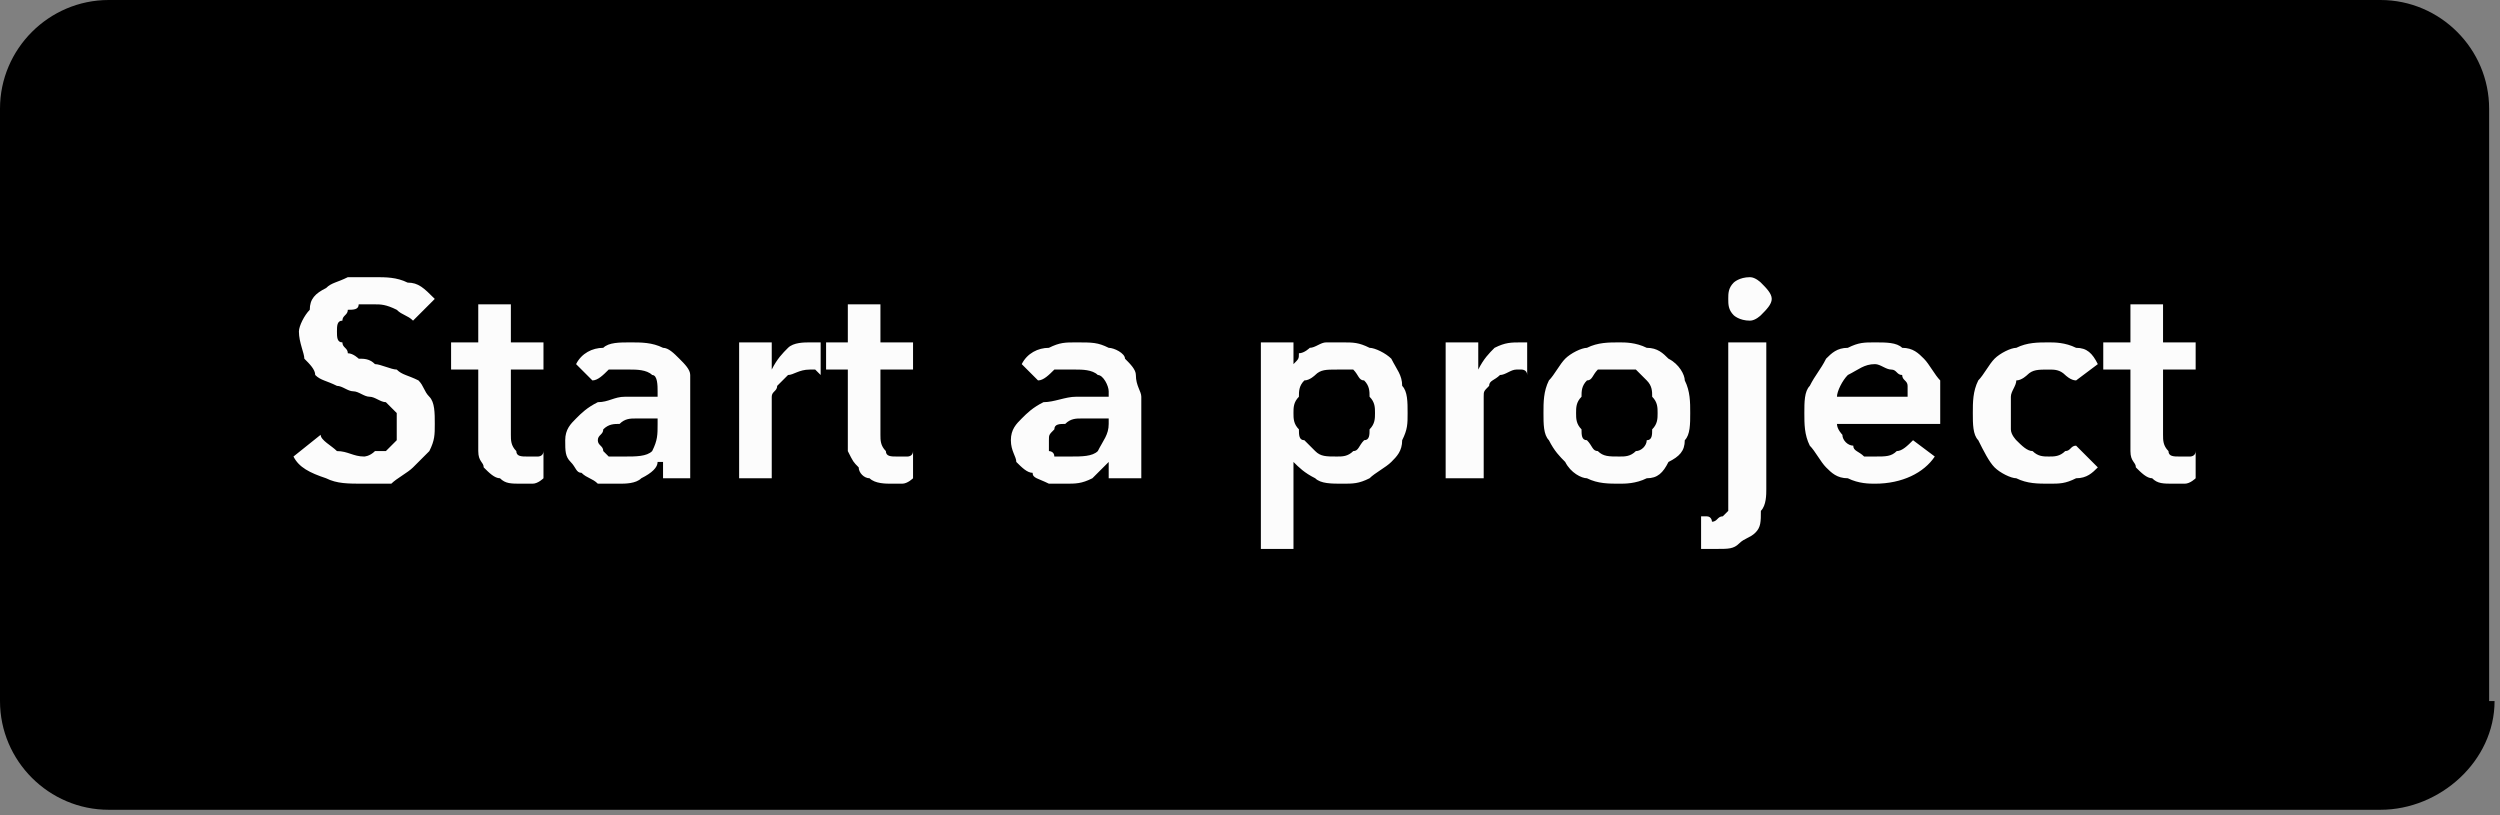 <svg xmlns="http://www.w3.org/2000/svg" width="46" height="15" viewBox="0 0 46 15" version="1.1"><rect x="0" y="0" width="46" height="15" fill="#808080" stroke="none"/><title>start-project</title><desc>Created with Sketch.</desc><g stroke="none" stroke-width="1" fill="none" fill-rule="evenodd"><g fill="#000000"><path d="M45.9 12.9C45.9 14 44.9 14.9 43.8 14.9L2 14.9C0.9 14.9 0 14 0 12.9L0 2C0 0.9 0.9 0 2 0L43.8 0C44.9 0 45.8 0.9 45.8 2L45.8 12.9 45.9 12.9 45.9 12.9Z"/></g><path d="M7.6 5.9C7.5 5.8 7.4 5.8 7.3 5.7 7.1 5.6 7 5.6 6.9 5.6 6.8 5.6 6.7 5.6 6.6 5.6 6.6 5.7 6.5 5.7 6.4 5.7 6.4 5.8 6.3 5.8 6.3 5.9 6.2 5.9 6.2 6 6.2 6.1 6.2 6.2 6.2 6.3 6.3 6.3 6.3 6.4 6.4 6.4 6.4 6.5 6.5 6.5 6.6 6.6 6.6 6.6 6.7 6.6 6.8 6.6 6.9 6.7 7 6.7 7.2 6.8 7.3 6.8 7.4 6.9 7.5 6.9 7.7 7 7.8 7.1 7.8 7.2 7.9 7.3 8 7.4 8 7.6 8 7.8 8 8 8 8.1 7.9 8.3 7.8 8.4 7.7 8.5 7.6 8.6 7.5 8.7 7.3 8.8 7.2 8.9 7 8.9 6.8 8.9 6.7 8.9 6.4 8.9 6.2 8.9 6 8.8 5.7 8.7 5.5 8.6 5.4 8.4L5.9 8C5.9 8.1 6.1 8.2 6.2 8.3 6.4 8.3 6.5 8.4 6.7 8.4 6.7 8.4 6.8 8.4 6.9 8.3 7 8.3 7.1 8.3 7.1 8.3 7.2 8.2 7.2 8.2 7.3 8.1 7.3 8 7.3 7.9 7.3 7.8 7.3 7.7 7.3 7.7 7.3 7.6 7.2 7.5 7.2 7.5 7.1 7.4 7 7.4 6.9 7.3 6.8 7.3 6.7 7.3 6.6 7.2 6.5 7.2 6.4 7.2 6.3 7.1 6.2 7.1 6 7 5.9 7 5.8 6.9 5.8 6.8 5.7 6.7 5.6 6.6 5.6 6.5 5.5 6.3 5.5 6.1 5.5 6 5.6 5.8 5.7 5.7 5.7 5.5 5.8 5.4 6 5.3 6.1 5.2 6.2 5.2 6.4 5.1 6.6 5.1 6.7 5.1 6.9 5.1 7.1 5.1 7.3 5.1 7.5 5.2 7.7 5.2 7.8 5.3 8 5.5L7.6 5.9 7.6 5.9ZM8.3 6.8L8.3 6.3 8.8 6.3 8.8 5.6 9.4 5.6 9.4 6.3 10 6.3 10 6.8 9.4 6.8 9.4 8C9.4 8.1 9.4 8.2 9.5 8.3 9.5 8.4 9.6 8.4 9.7 8.4 9.8 8.4 9.8 8.4 9.9 8.4 9.9 8.4 10 8.4 10 8.3L10 8.8C10 8.8 9.9 8.9 9.8 8.9 9.8 8.9 9.7 8.9 9.6 8.9 9.4 8.9 9.3 8.9 9.2 8.8 9.1 8.8 9 8.7 8.9 8.6 8.9 8.5 8.8 8.5 8.8 8.3 8.8 8.2 8.8 8.1 8.8 8L8.8 6.8 8.3 6.8 8.3 6.8ZM12.2 8.5L12.1 8.5C12.1 8.6 12 8.7 11.8 8.8 11.7 8.9 11.5 8.9 11.4 8.9 11.3 8.9 11.2 8.9 11 8.9 10.9 8.8 10.8 8.8 10.7 8.7 10.6 8.7 10.6 8.6 10.5 8.5 10.4 8.4 10.4 8.3 10.4 8.1 10.4 7.9 10.5 7.8 10.6 7.7 10.7 7.6 10.8 7.5 11 7.4 11.2 7.4 11.3 7.3 11.5 7.3 11.7 7.3 11.9 7.3 12.1 7.3L12.1 7.2C12.1 7.1 12.1 6.9 12 6.9 11.9 6.8 11.7 6.8 11.6 6.8 11.4 6.8 11.3 6.8 11.2 6.8 11.1 6.9 11 7 10.9 7L10.6 6.7C10.7 6.5 10.9 6.4 11.1 6.4 11.2 6.3 11.4 6.3 11.6 6.3 11.8 6.3 12 6.3 12.2 6.4 12.3 6.4 12.4 6.5 12.5 6.6 12.6 6.7 12.7 6.8 12.7 6.9 12.7 7.1 12.7 7.2 12.7 7.3L12.7 8.8 12.2 8.8 12.2 8.5 12.2 8.5ZM12.1 7.7L12 7.7C11.9 7.7 11.8 7.7 11.7 7.7 11.6 7.7 11.5 7.7 11.4 7.8 11.3 7.8 11.2 7.8 11.1 7.9 11.1 8 11 8 11 8.1 11 8.2 11.1 8.2 11.1 8.3 11.1 8.3 11.1 8.3 11.2 8.4 11.2 8.4 11.3 8.4 11.3 8.4 11.4 8.4 11.4 8.4 11.5 8.4 11.7 8.4 11.9 8.4 12 8.3 12.1 8.1 12.1 8 12.1 7.8L12.1 7.7 12.1 7.7ZM13.6 6.3L14.2 6.3 14.2 6.8 14.2 6.8C14.3 6.6 14.4 6.5 14.5 6.4 14.6 6.3 14.8 6.3 14.9 6.3 15 6.3 15 6.3 15 6.3 15 6.3 15.1 6.3 15.1 6.3L15.1 6.9C15 6.8 15 6.8 15 6.8 14.9 6.8 14.9 6.8 14.9 6.8 14.7 6.8 14.6 6.9 14.5 6.9 14.4 7 14.4 7 14.3 7.1 14.3 7.2 14.2 7.2 14.2 7.3 14.2 7.4 14.2 7.5 14.2 7.5L14.2 8.8 13.6 8.8 13.6 6.3 13.6 6.3ZM15.2 6.8L15.2 6.3 15.6 6.3 15.6 5.6 16.2 5.6 16.2 6.3 16.8 6.3 16.8 6.8 16.2 6.8 16.2 8C16.2 8.1 16.2 8.2 16.3 8.3 16.3 8.4 16.4 8.4 16.5 8.4 16.6 8.4 16.6 8.4 16.7 8.4 16.7 8.4 16.8 8.4 16.8 8.3L16.8 8.8C16.8 8.8 16.7 8.9 16.6 8.9 16.6 8.9 16.5 8.9 16.4 8.9 16.3 8.9 16.1 8.9 16 8.8 15.9 8.8 15.8 8.7 15.8 8.6 15.7 8.5 15.7 8.5 15.6 8.3 15.6 8.2 15.6 8.1 15.6 8L15.6 6.8 15.2 6.8 15.2 6.8ZM20.4 8.5L20.4 8.5C20.3 8.6 20.2 8.7 20.1 8.8 19.9 8.9 19.8 8.9 19.6 8.9 19.5 8.9 19.4 8.9 19.3 8.9 19.1 8.8 19 8.8 19 8.7 18.9 8.7 18.8 8.6 18.7 8.5 18.7 8.4 18.6 8.3 18.6 8.1 18.6 7.9 18.7 7.8 18.8 7.7 18.9 7.6 19 7.5 19.2 7.4 19.4 7.4 19.6 7.3 19.8 7.3 20 7.3 20.2 7.3 20.4 7.3L20.4 7.2C20.4 7.1 20.3 6.9 20.2 6.9 20.1 6.8 19.9 6.8 19.8 6.8 19.7 6.8 19.5 6.8 19.4 6.8 19.3 6.9 19.2 7 19.1 7L18.8 6.7C18.9 6.5 19.1 6.4 19.3 6.4 19.5 6.3 19.6 6.3 19.8 6.3 20.1 6.3 20.2 6.3 20.4 6.4 20.5 6.4 20.7 6.5 20.7 6.6 20.8 6.7 20.9 6.8 20.9 6.9 20.9 7.1 21 7.2 21 7.3L21 8.8 20.4 8.8 20.4 8.5 20.4 8.5ZM20.4 7.7L20.2 7.7C20.1 7.7 20 7.7 19.9 7.7 19.8 7.7 19.7 7.7 19.6 7.8 19.5 7.8 19.4 7.8 19.4 7.9 19.3 8 19.3 8 19.3 8.1 19.3 8.2 19.3 8.2 19.3 8.3 19.3 8.3 19.4 8.3 19.4 8.4 19.4 8.4 19.5 8.4 19.5 8.4 19.6 8.4 19.7 8.4 19.7 8.4 19.9 8.4 20.1 8.4 20.2 8.3 20.3 8.1 20.4 8 20.4 7.8L20.4 7.7 20.4 7.7ZM23.8 6.3L23.8 6.7 23.8 6.7C23.9 6.6 23.9 6.6 23.9 6.5 24 6.5 24.1 6.4 24.1 6.4 24.2 6.4 24.3 6.3 24.4 6.3 24.5 6.3 24.6 6.3 24.7 6.3 24.9 6.3 25 6.3 25.2 6.4 25.3 6.4 25.5 6.5 25.6 6.6 25.7 6.8 25.8 6.9 25.8 7.1 25.9 7.2 25.9 7.4 25.9 7.6 25.9 7.8 25.9 7.9 25.8 8.1 25.8 8.3 25.7 8.4 25.6 8.5 25.5 8.6 25.3 8.7 25.2 8.8 25 8.9 24.9 8.9 24.7 8.9 24.5 8.9 24.3 8.9 24.2 8.8 24 8.7 23.9 8.6 23.8 8.5L23.8 8.5 23.8 10.1 23.2 10.1 23.2 6.3 23.8 6.3 23.8 6.3ZM25.3 7.6C25.3 7.5 25.3 7.4 25.2 7.3 25.2 7.2 25.2 7.1 25.1 7 25 7 25 6.9 24.9 6.8 24.8 6.8 24.7 6.8 24.6 6.8 24.4 6.8 24.3 6.8 24.2 6.9 24.2 6.9 24.1 7 24 7 23.9 7.1 23.9 7.2 23.9 7.3 23.8 7.4 23.8 7.5 23.8 7.6 23.8 7.7 23.8 7.8 23.9 7.9 23.9 8 23.9 8.1 24 8.1 24.1 8.2 24.2 8.3 24.2 8.3 24.3 8.4 24.4 8.4 24.6 8.4 24.7 8.4 24.8 8.4 24.9 8.3 25 8.3 25 8.2 25.1 8.1 25.2 8.1 25.2 8 25.2 7.9 25.3 7.8 25.3 7.7 25.3 7.6L25.3 7.6 25.3 7.6ZM26.6 6.3L27.2 6.3 27.2 6.8 27.2 6.8C27.3 6.6 27.4 6.5 27.5 6.4 27.7 6.3 27.8 6.3 28 6.3 28 6.3 28 6.3 28.1 6.3 28.1 6.3 28.1 6.3 28.1 6.3L28.1 6.9C28.1 6.8 28 6.8 28 6.8 28 6.8 28 6.8 27.9 6.8 27.8 6.8 27.7 6.9 27.6 6.9 27.5 7 27.4 7 27.4 7.1 27.3 7.2 27.3 7.2 27.3 7.3 27.3 7.4 27.3 7.5 27.3 7.5L27.3 8.8 26.6 8.8 26.6 6.3 26.6 6.3ZM28.4 7.6C28.4 7.4 28.4 7.2 28.5 7 28.6 6.9 28.7 6.7 28.8 6.6 28.9 6.5 29.1 6.4 29.2 6.4 29.4 6.3 29.6 6.3 29.8 6.3 29.9 6.3 30.1 6.3 30.3 6.4 30.5 6.4 30.6 6.5 30.7 6.6 30.9 6.7 31 6.9 31 7 31.1 7.2 31.1 7.4 31.1 7.6 31.1 7.8 31.1 8 31 8.1 31 8.3 30.9 8.4 30.7 8.5 30.6 8.7 30.5 8.8 30.3 8.8 30.1 8.9 29.9 8.9 29.8 8.9 29.6 8.9 29.4 8.9 29.2 8.8 29.1 8.8 28.9 8.7 28.8 8.5 28.7 8.4 28.6 8.3 28.5 8.1 28.4 8 28.4 7.8 28.4 7.6L28.4 7.6 28.4 7.6ZM29 7.6C29 7.7 29 7.8 29.1 7.9 29.1 8 29.1 8.1 29.2 8.1 29.3 8.2 29.3 8.3 29.4 8.3 29.5 8.4 29.6 8.4 29.8 8.4 29.9 8.4 30 8.4 30.1 8.3 30.2 8.3 30.3 8.2 30.3 8.1 30.4 8.1 30.4 8 30.4 7.9 30.5 7.8 30.5 7.7 30.5 7.6 30.5 7.5 30.5 7.4 30.4 7.3 30.4 7.2 30.4 7.1 30.3 7 30.3 7 30.2 6.9 30.1 6.8 30 6.8 29.9 6.8 29.8 6.8 29.6 6.8 29.5 6.8 29.4 6.8 29.3 6.9 29.3 7 29.2 7 29.1 7.1 29.1 7.2 29.1 7.3 29 7.4 29 7.5 29 7.6L29 7.6 29 7.6ZM32.5 6.3L32.5 9C32.5 9.1 32.5 9.3 32.4 9.4 32.4 9.6 32.4 9.7 32.3 9.8 32.2 9.9 32.1 9.9 32 10 31.9 10.1 31.8 10.1 31.6 10.1 31.5 10.1 31.5 10.1 31.4 10.1 31.4 10.1 31.3 10.1 31.3 10.1L31.3 9.5C31.4 9.5 31.4 9.5 31.4 9.5 31.5 9.5 31.5 9.6 31.5 9.6 31.6 9.6 31.6 9.5 31.7 9.5 31.7 9.5 31.8 9.4 31.8 9.4 31.8 9.3 31.8 9.3 31.8 9.2 31.8 9.2 31.8 9.1 31.8 9L31.8 6.3 32.5 6.3 32.5 6.3ZM31.8 5.5C31.8 5.4 31.8 5.3 31.9 5.2 31.9 5.2 32 5.1 32.2 5.1 32.3 5.1 32.4 5.2 32.4 5.2 32.5 5.3 32.6 5.4 32.6 5.5 32.6 5.6 32.5 5.7 32.4 5.8 32.4 5.8 32.3 5.9 32.2 5.9 32 5.9 31.9 5.8 31.9 5.8 31.8 5.7 31.8 5.6 31.8 5.5L31.8 5.5 31.8 5.5ZM35.1 7.3C35.1 7.3 35.1 7.2 35.1 7.1 35.1 7 35 7 35 6.9 34.9 6.9 34.9 6.8 34.8 6.8 34.7 6.8 34.6 6.7 34.5 6.7 34.3 6.7 34.2 6.8 34 6.9 33.9 7 33.8 7.2 33.8 7.3L35.1 7.3 35.1 7.3ZM35.7 7.6L35.7 7.7C35.7 7.7 35.7 7.8 35.7 7.8L33.8 7.8C33.8 7.9 33.9 8 33.9 8 33.9 8.1 34 8.2 34.1 8.2 34.1 8.3 34.2 8.3 34.3 8.4 34.4 8.4 34.5 8.4 34.5 8.4 34.7 8.4 34.8 8.4 34.9 8.3 35 8.3 35.1 8.2 35.2 8.1L35.6 8.4C35.4 8.7 35 8.9 34.5 8.9 34.4 8.9 34.2 8.9 34 8.8 33.8 8.8 33.7 8.7 33.6 8.6 33.5 8.5 33.4 8.3 33.3 8.2 33.2 8 33.2 7.8 33.2 7.6 33.2 7.4 33.2 7.2 33.3 7.1 33.4 6.9 33.5 6.8 33.6 6.6 33.7 6.5 33.8 6.4 34 6.4 34.2 6.3 34.3 6.3 34.5 6.3 34.7 6.3 34.9 6.3 35 6.4 35.2 6.4 35.3 6.5 35.4 6.6 35.5 6.7 35.6 6.9 35.7 7 35.7 7.2 35.7 7.4 35.7 7.6L35.7 7.6 35.7 7.6ZM38.2 7C38.1 7 38 6.9 38 6.9 37.9 6.8 37.8 6.8 37.7 6.8 37.5 6.8 37.4 6.8 37.3 6.9 37.3 6.9 37.2 7 37.1 7 37.1 7.1 37 7.2 37 7.3 37 7.4 37 7.5 37 7.6 37 7.7 37 7.8 37 7.9 37 8 37.1 8.1 37.1 8.1 37.2 8.2 37.3 8.3 37.4 8.3 37.5 8.4 37.6 8.4 37.7 8.4 37.8 8.4 37.9 8.4 38 8.3 38.1 8.3 38.1 8.2 38.2 8.2L38.6 8.6C38.5 8.7 38.4 8.8 38.2 8.8 38 8.9 37.9 8.9 37.7 8.9 37.5 8.9 37.3 8.9 37.1 8.8 37 8.8 36.8 8.7 36.7 8.6 36.6 8.5 36.5 8.3 36.4 8.1 36.3 8 36.3 7.8 36.3 7.6 36.3 7.4 36.3 7.2 36.4 7 36.5 6.9 36.6 6.7 36.7 6.6 36.8 6.5 37 6.4 37.1 6.4 37.3 6.3 37.5 6.3 37.7 6.3 37.8 6.3 38 6.3 38.2 6.4 38.4 6.4 38.5 6.5 38.6 6.7L38.2 7 38.2 7ZM38.7 6.8L38.7 6.3 39.2 6.3 39.2 5.6 39.8 5.6 39.8 6.3 40.4 6.3 40.4 6.8 39.8 6.8 39.8 8C39.8 8.1 39.8 8.2 39.9 8.3 39.9 8.4 40 8.4 40.1 8.4 40.2 8.4 40.2 8.4 40.3 8.4 40.3 8.4 40.4 8.4 40.4 8.3L40.4 8.8C40.4 8.8 40.3 8.9 40.2 8.9 40.2 8.9 40.1 8.9 40 8.9 39.8 8.9 39.7 8.9 39.6 8.8 39.5 8.8 39.4 8.7 39.3 8.6 39.3 8.5 39.2 8.5 39.2 8.3 39.2 8.2 39.2 8.1 39.2 8L39.2 6.8 38.7 6.8 38.7 6.8Z" fill="#FCFCFC"/></g></svg>